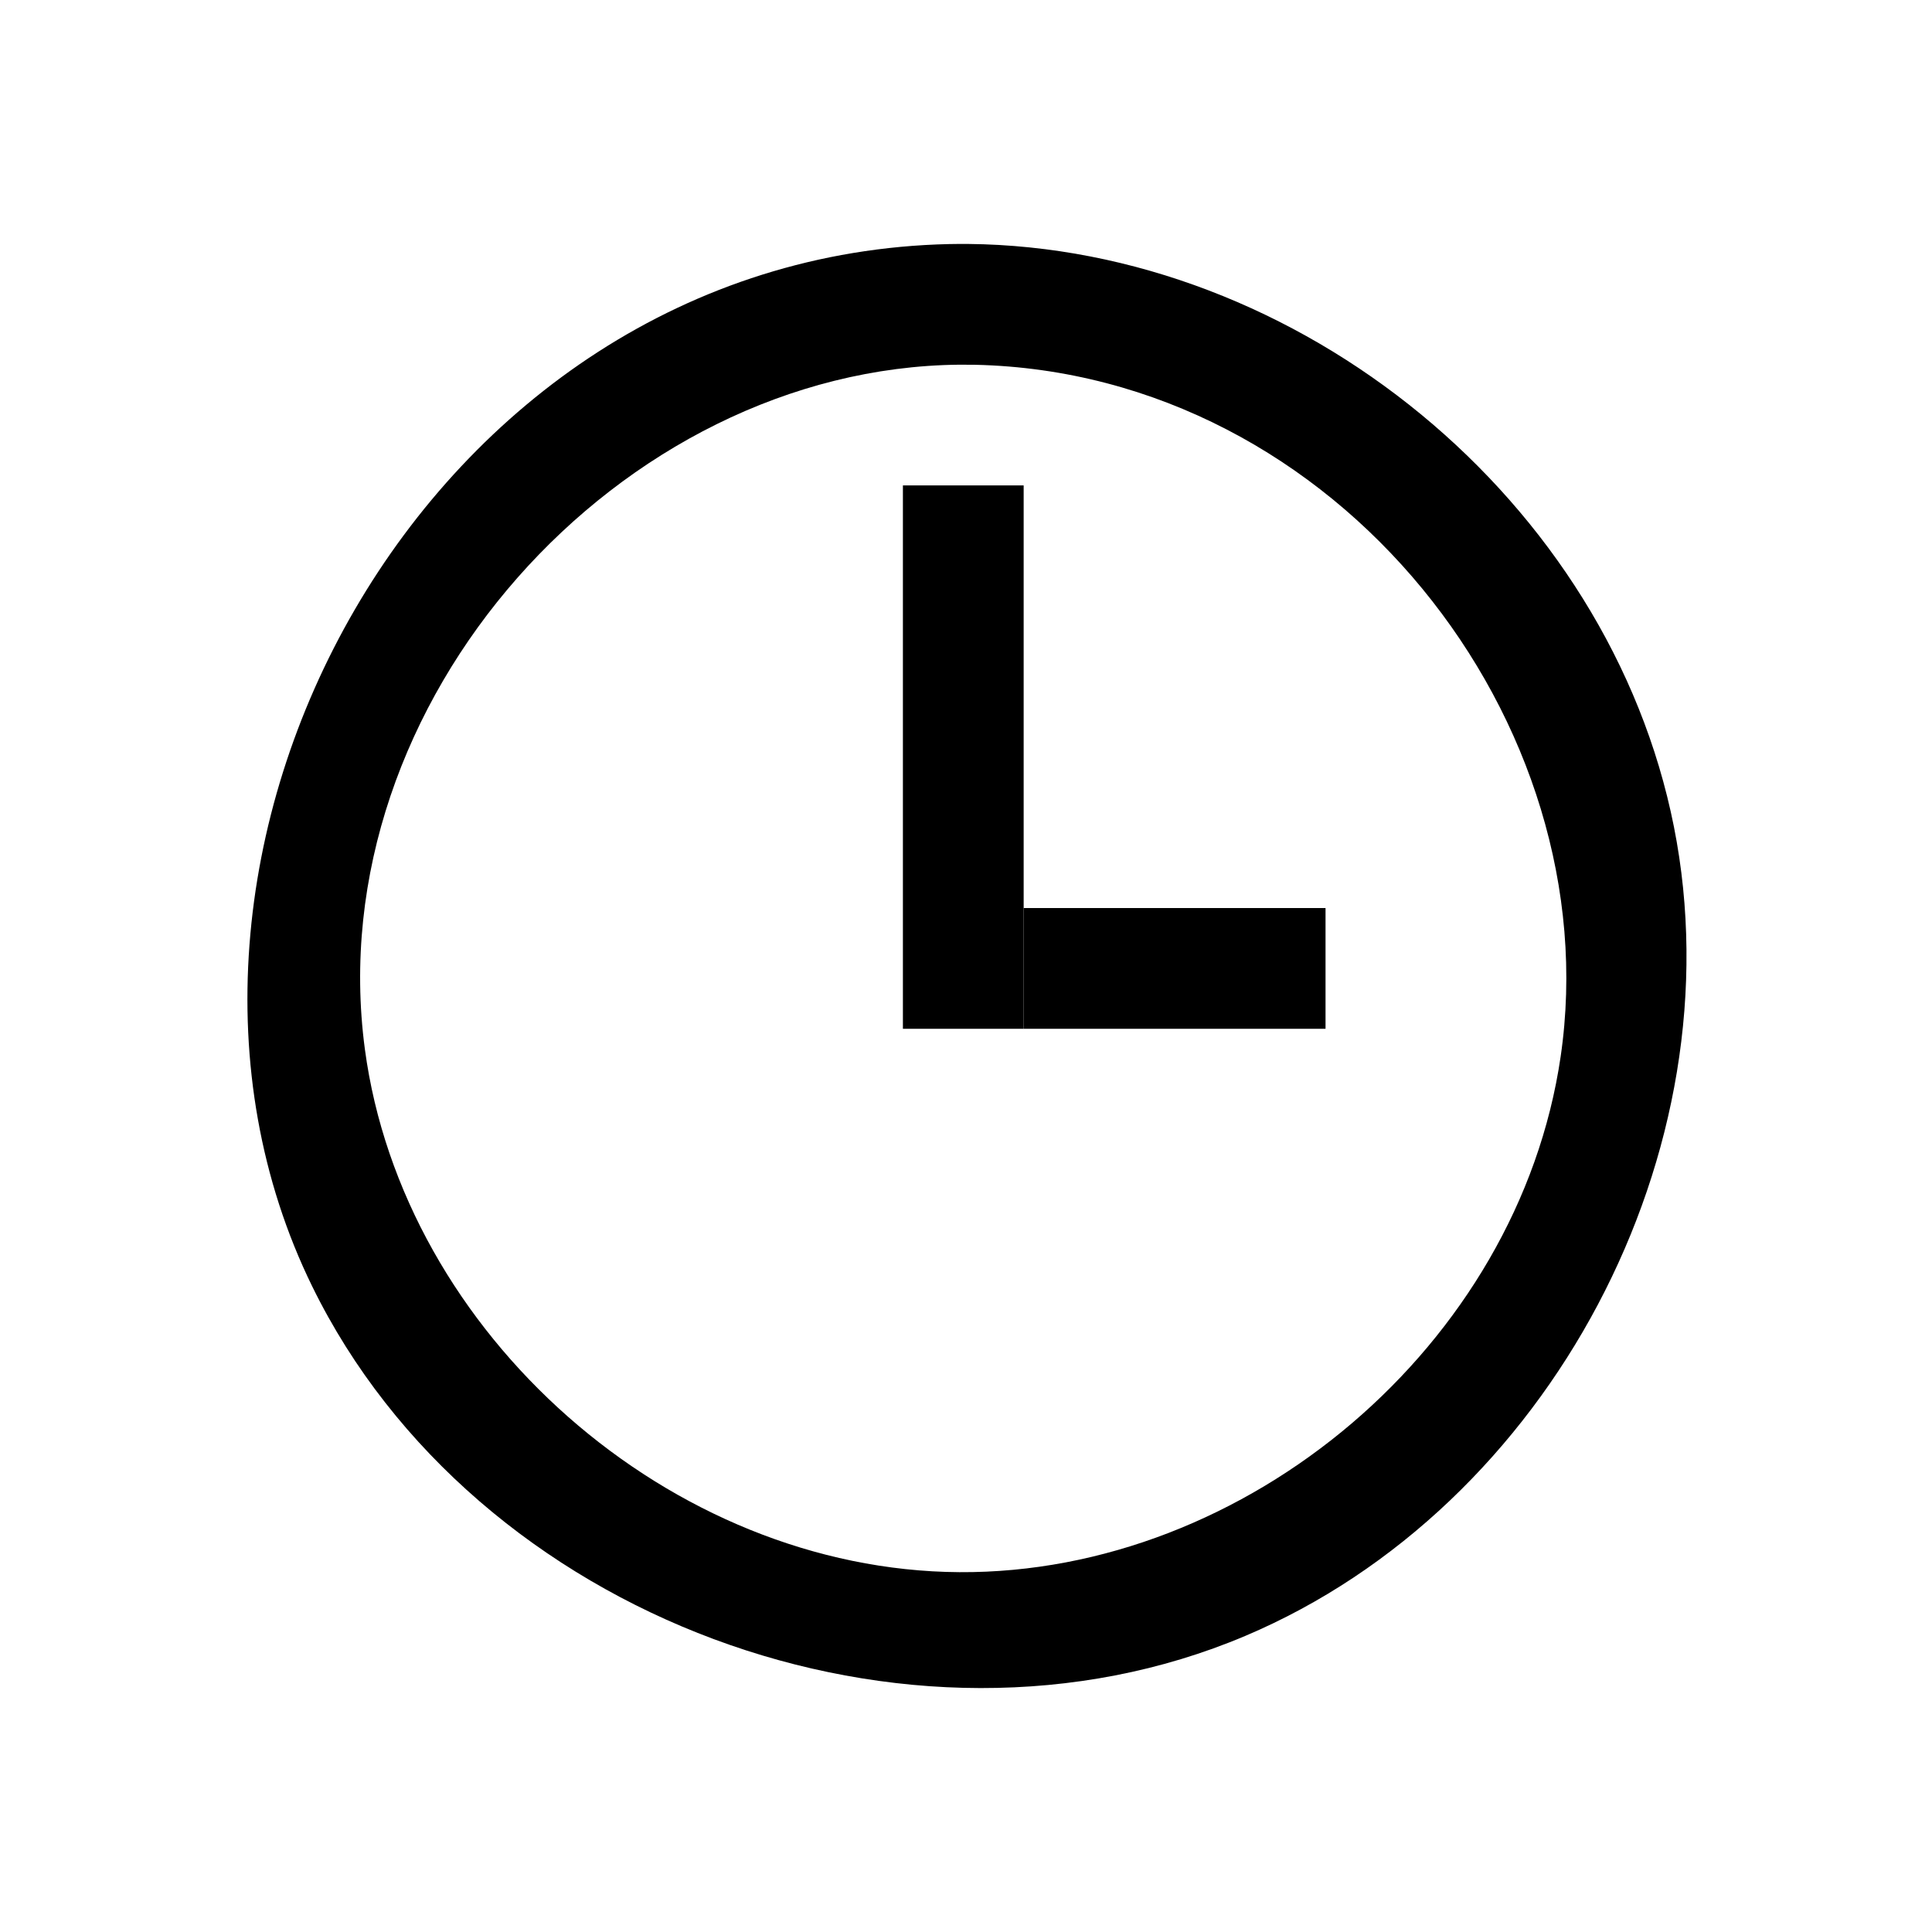 <?xml version="1.0" encoding="UTF-8" standalone="no"?><!DOCTYPE svg PUBLIC "-//W3C//DTD SVG 1.1//EN" "http://www.w3.org/Graphics/SVG/1.1/DTD/svg11.dtd"><svg width="100%" height="100%" viewBox="0 0 64 64" version="1.1" xmlns="http://www.w3.org/2000/svg" xmlns:xlink="http://www.w3.org/1999/xlink" xml:space="preserve" xmlns:serif="http://www.serif.com/" style="fill-rule:evenodd;clip-rule:evenodd;stroke-linejoin:round;stroke-miterlimit:1.414;"><g id="clock"><path d="M32.065,8.081c10.961,0.104 21.241,8.494 23.387,19.312c2.128,10.73 -4.111,22.528 -14.204,26.8c-11.137,4.714 -25.519,-0.579 -30.906,-11.581c-6.93,-14.153 3.669,-34.14 21.104,-34.527c0.206,-0.004 0.413,-0.005 0.619,-0.004Zm-0.285,4c-11.244,0.107 -21.232,11.162 -19.693,22.674c1.262,9.435 10.123,17.264 19.693,17.325c9.511,0.06 18.517,-7.516 19.918,-17.076c1.619,-11.046 -7.371,-22.653 -19.399,-22.92c-0.173,-0.003 -0.346,-0.004 -0.519,-0.003Z" style="fill-rule:nonzero;"/><rect x="29.91" y="16.08" width="4" height="18"/><rect x="33.91" y="30.08" width="10" height="4"/></g></svg>
